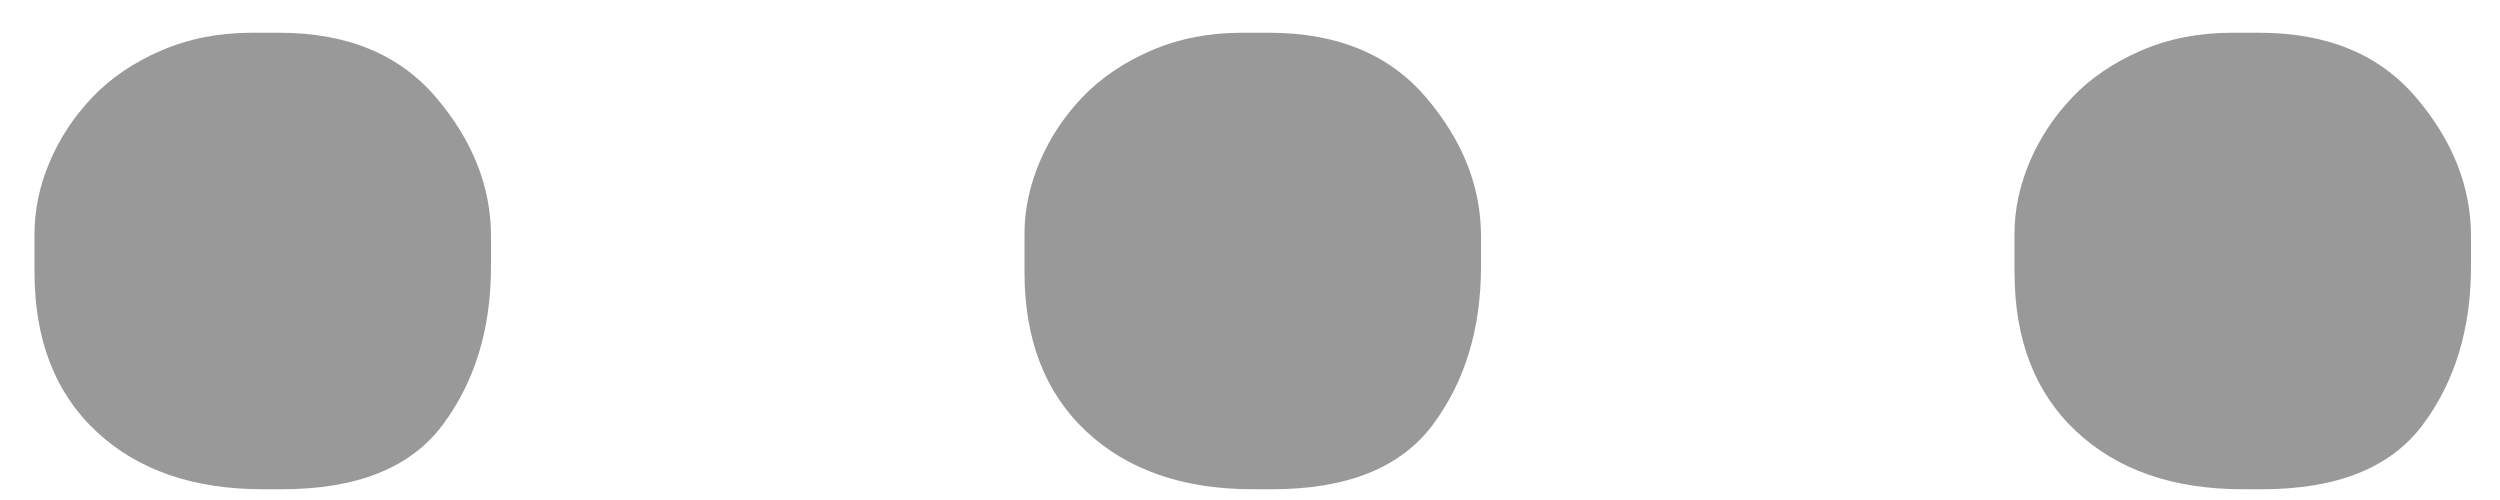 <?xml version="1.0" encoding="UTF-8"?>
<svg width="40px" height="8px" viewBox="0 0 40 8" version="1.1" xmlns="http://www.w3.org/2000/svg" xmlns:xlink="http://www.w3.org/1999/xlink">
    <!-- Generator: Sketch 59.1 (86144) - https://sketch.com -->
    <title>其它</title>
    <desc>Created with Sketch.</desc>
    <g id="页面-1" stroke="none" stroke-width="1" fill="none" fill-rule="evenodd">
        <g id="app我的直播" transform="translate(-686, -719)" fill="#999999" fill-rule="nonzero">
            <g id="其它" transform="translate(686, 719)">
                <path d="M4.468,0.524 C5.553,0.524 6.389,0.869 6.976,1.558 C7.563,2.247 7.856,2.988 7.856,3.78 L7.856,4.264 C7.856,5.261 7.599,6.105 7.086,6.794 C6.573,7.483 5.715,7.828 4.512,7.828 L4.204,7.828 C3.089,7.828 2.202,7.52 1.542,6.904 C0.882,6.288 0.552,5.437 0.552,4.352 L0.552,3.736 C0.552,3.355 0.633,2.973 0.794,2.592 C0.955,2.211 1.183,1.866 1.476,1.558 C1.769,1.25 2.136,1.001 2.576,0.81 C3.016,0.619 3.5,0.524 4.028,0.524 L4.468,0.524 L4.468,0.524 Z M20.308,0.524 C21.393,0.524 22.229,0.869 22.816,1.558 C23.403,2.247 23.696,2.988 23.696,3.78 L23.696,4.264 C23.696,5.261 23.439,6.105 22.926,6.794 C22.413,7.483 21.555,7.828 20.352,7.828 L20.044,7.828 C18.929,7.828 18.042,7.52 17.382,6.904 C16.722,6.288 16.392,5.437 16.392,4.352 L16.392,3.736 C16.392,3.355 16.473,2.973 16.634,2.592 C16.795,2.211 17.023,1.866 17.316,1.558 C17.609,1.25 17.976,1.001 18.416,0.81 C18.856,0.619 19.34,0.524 19.868,0.524 L20.308,0.524 L20.308,0.524 Z M36.148,0.524 C37.233,0.524 38.069,0.869 38.656,1.558 C39.243,2.247 39.536,2.988 39.536,3.78 L39.536,4.264 C39.536,5.261 39.279,6.105 38.766,6.794 C38.253,7.483 37.395,7.828 36.192,7.828 L35.884,7.828 C34.769,7.828 33.882,7.52 33.222,6.904 C32.562,6.288 32.232,5.437 32.232,4.352 L32.232,3.736 C32.232,3.355 32.313,2.973 32.474,2.592 C32.635,2.211 32.863,1.866 33.156,1.558 C33.449,1.25 33.816,1.001 34.256,0.81 C34.696,0.619 35.18,0.524 35.708,0.524 L36.148,0.524 L36.148,0.524 Z" id="形状"></path>
            </g>
        </g>
    </g>
</svg>